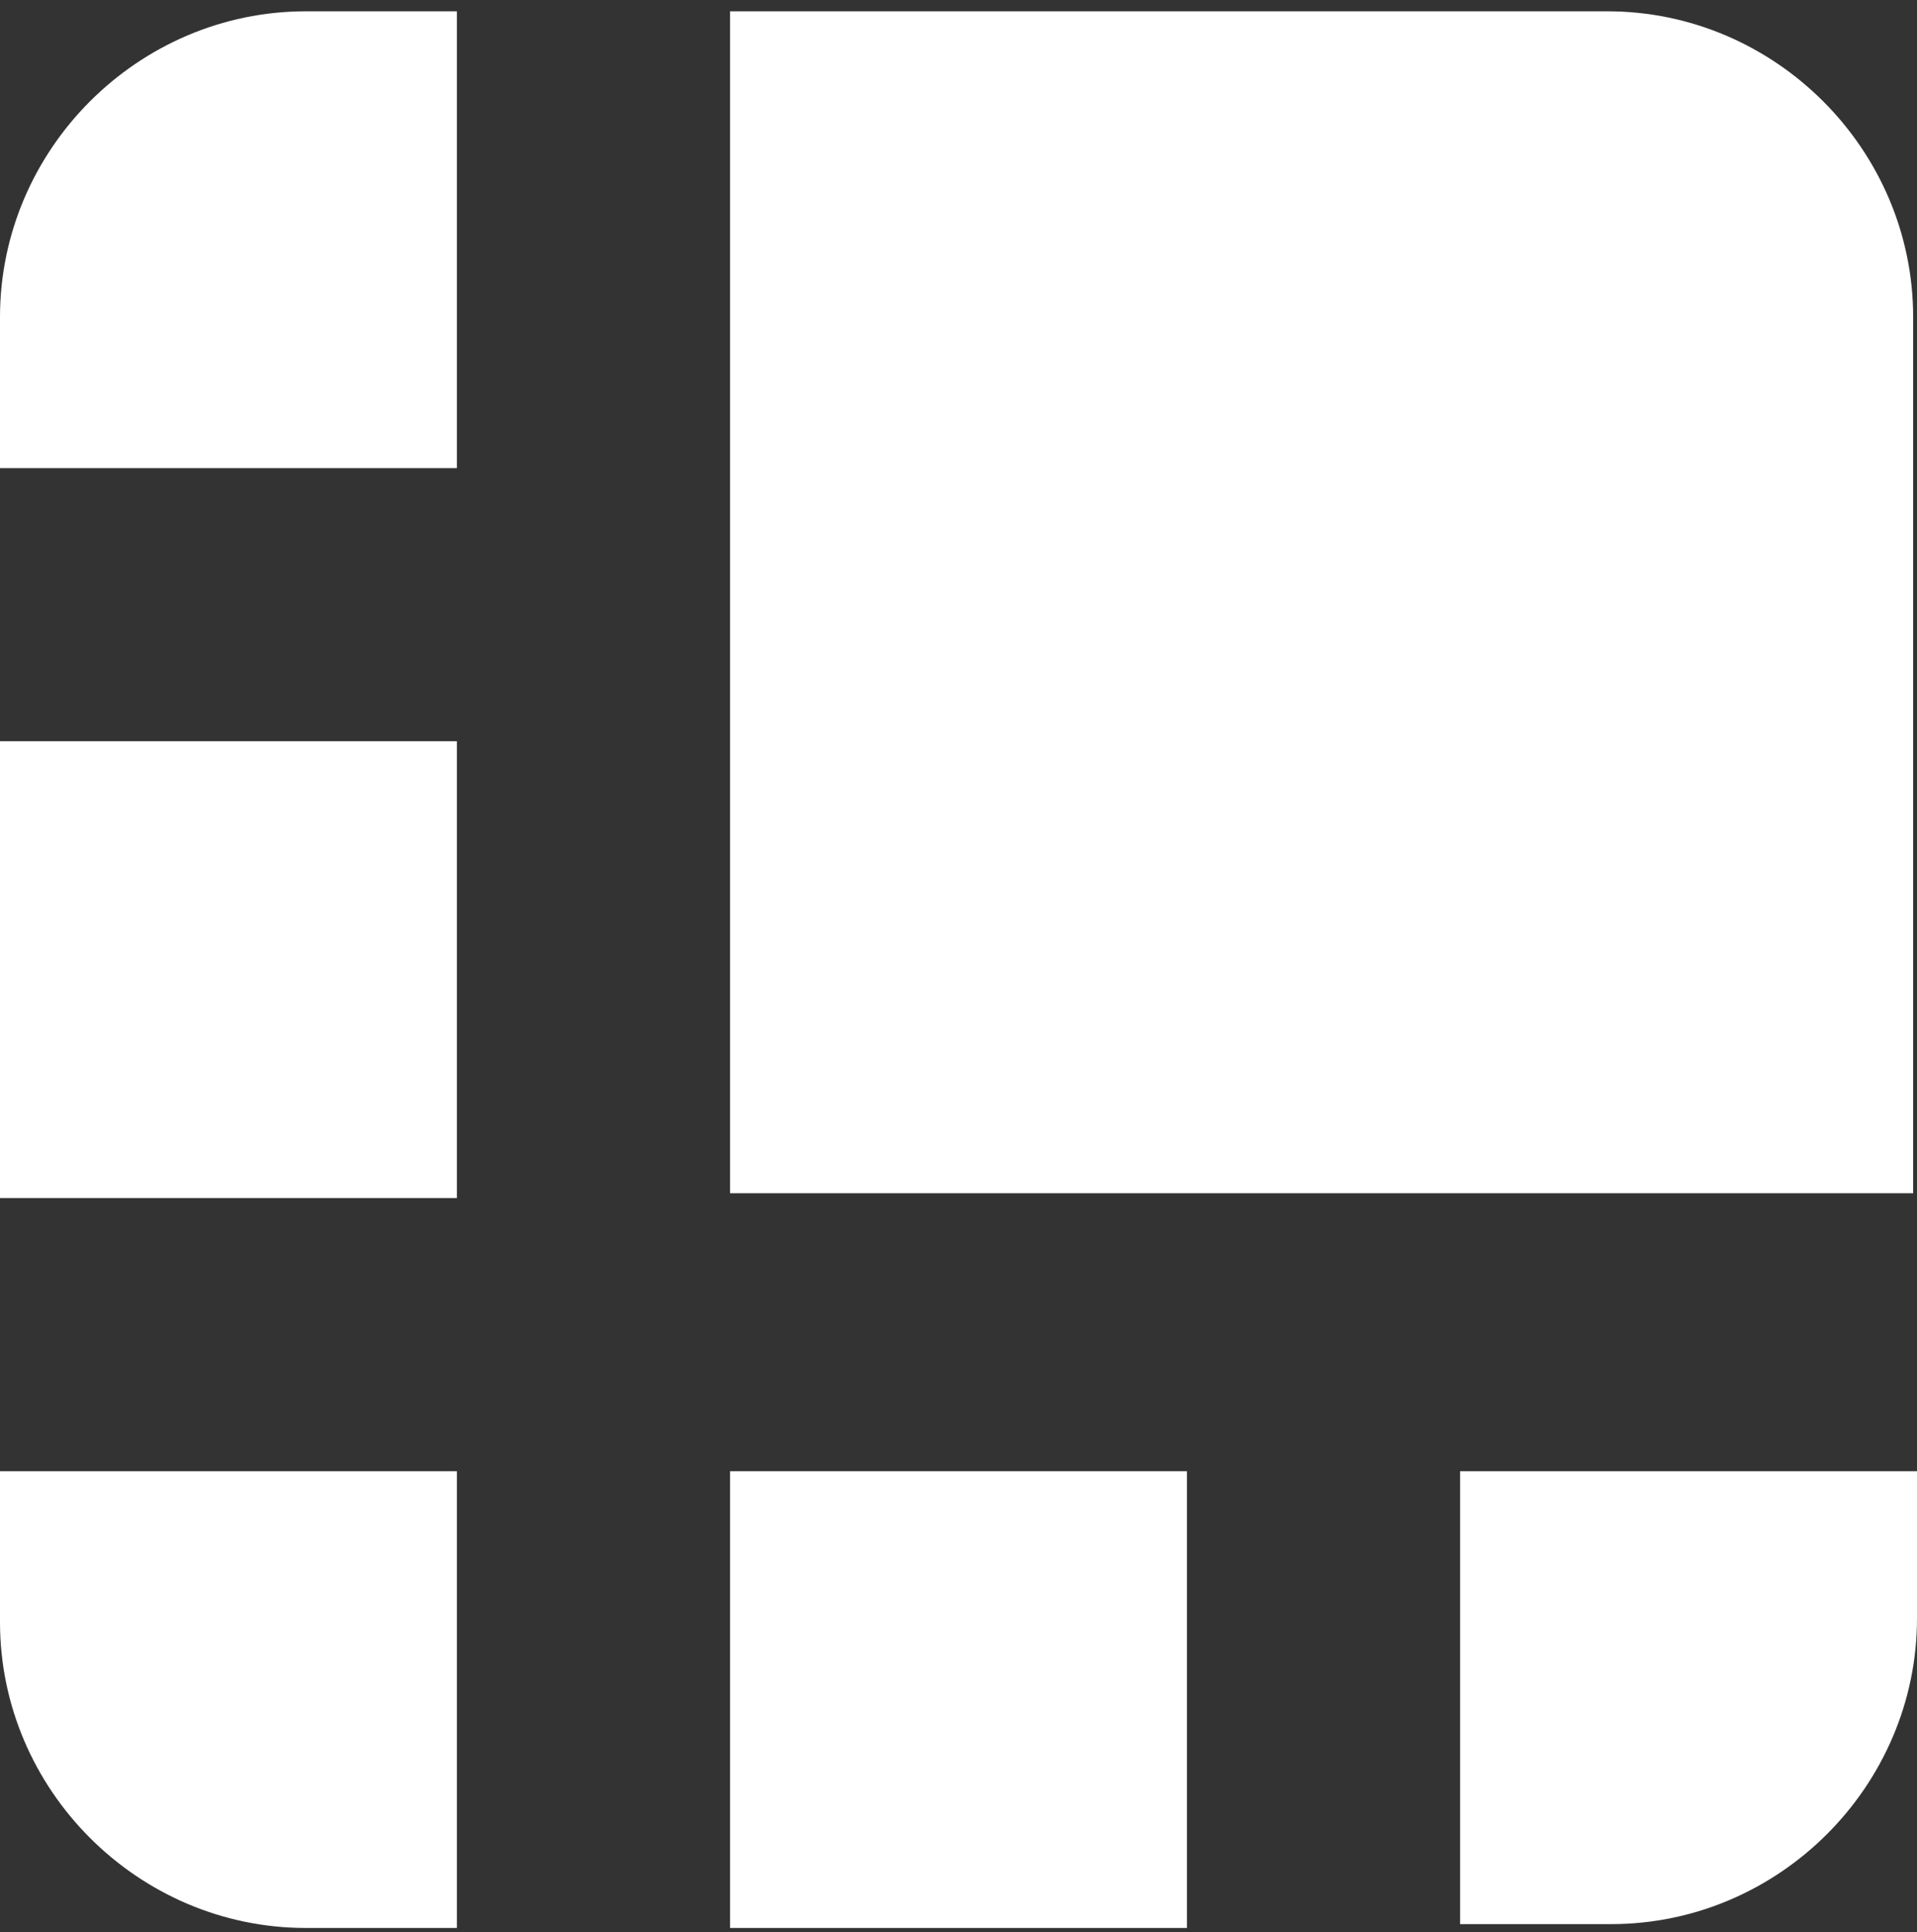 <svg width="124" height="125" viewBox="0 0 124 125" fill="none" xmlns="http://www.w3.org/2000/svg">
<rect x="0" y="0" width="124" height="125" fill="#333333" stroke="none"/>
<path d="M103.904 0.731H47.223V77.197H123.751V20.516C123.751 9.659 114.817 0.731 103.966 0.731C103.947 0.731 103.922 0.731 103.904 0.731V0.731Z" fill="white"/>
<path d="M29.553 0.731H19.785C8.934 0.731 0 9.665 0 20.516V30.285H29.553V0.731Z" fill="white"/>
<path d="M0 47.954H29.553V77.508H0V47.954Z" fill="white"/>
<path d="M94.447 124.482H104.215C115.072 124.482 124 115.548 124 104.697C124 104.678 124 104.653 124 104.635V95.178H94.447V124.482Z" fill="white"/>
<path d="M47.223 95.178H76.777V124.731H47.223V95.178Z" fill="white"/>
<path d="M0 95.178V104.946C0 115.797 8.934 124.731 19.785 124.731H29.553V95.178H0Z" fill="white"/>
</svg>
